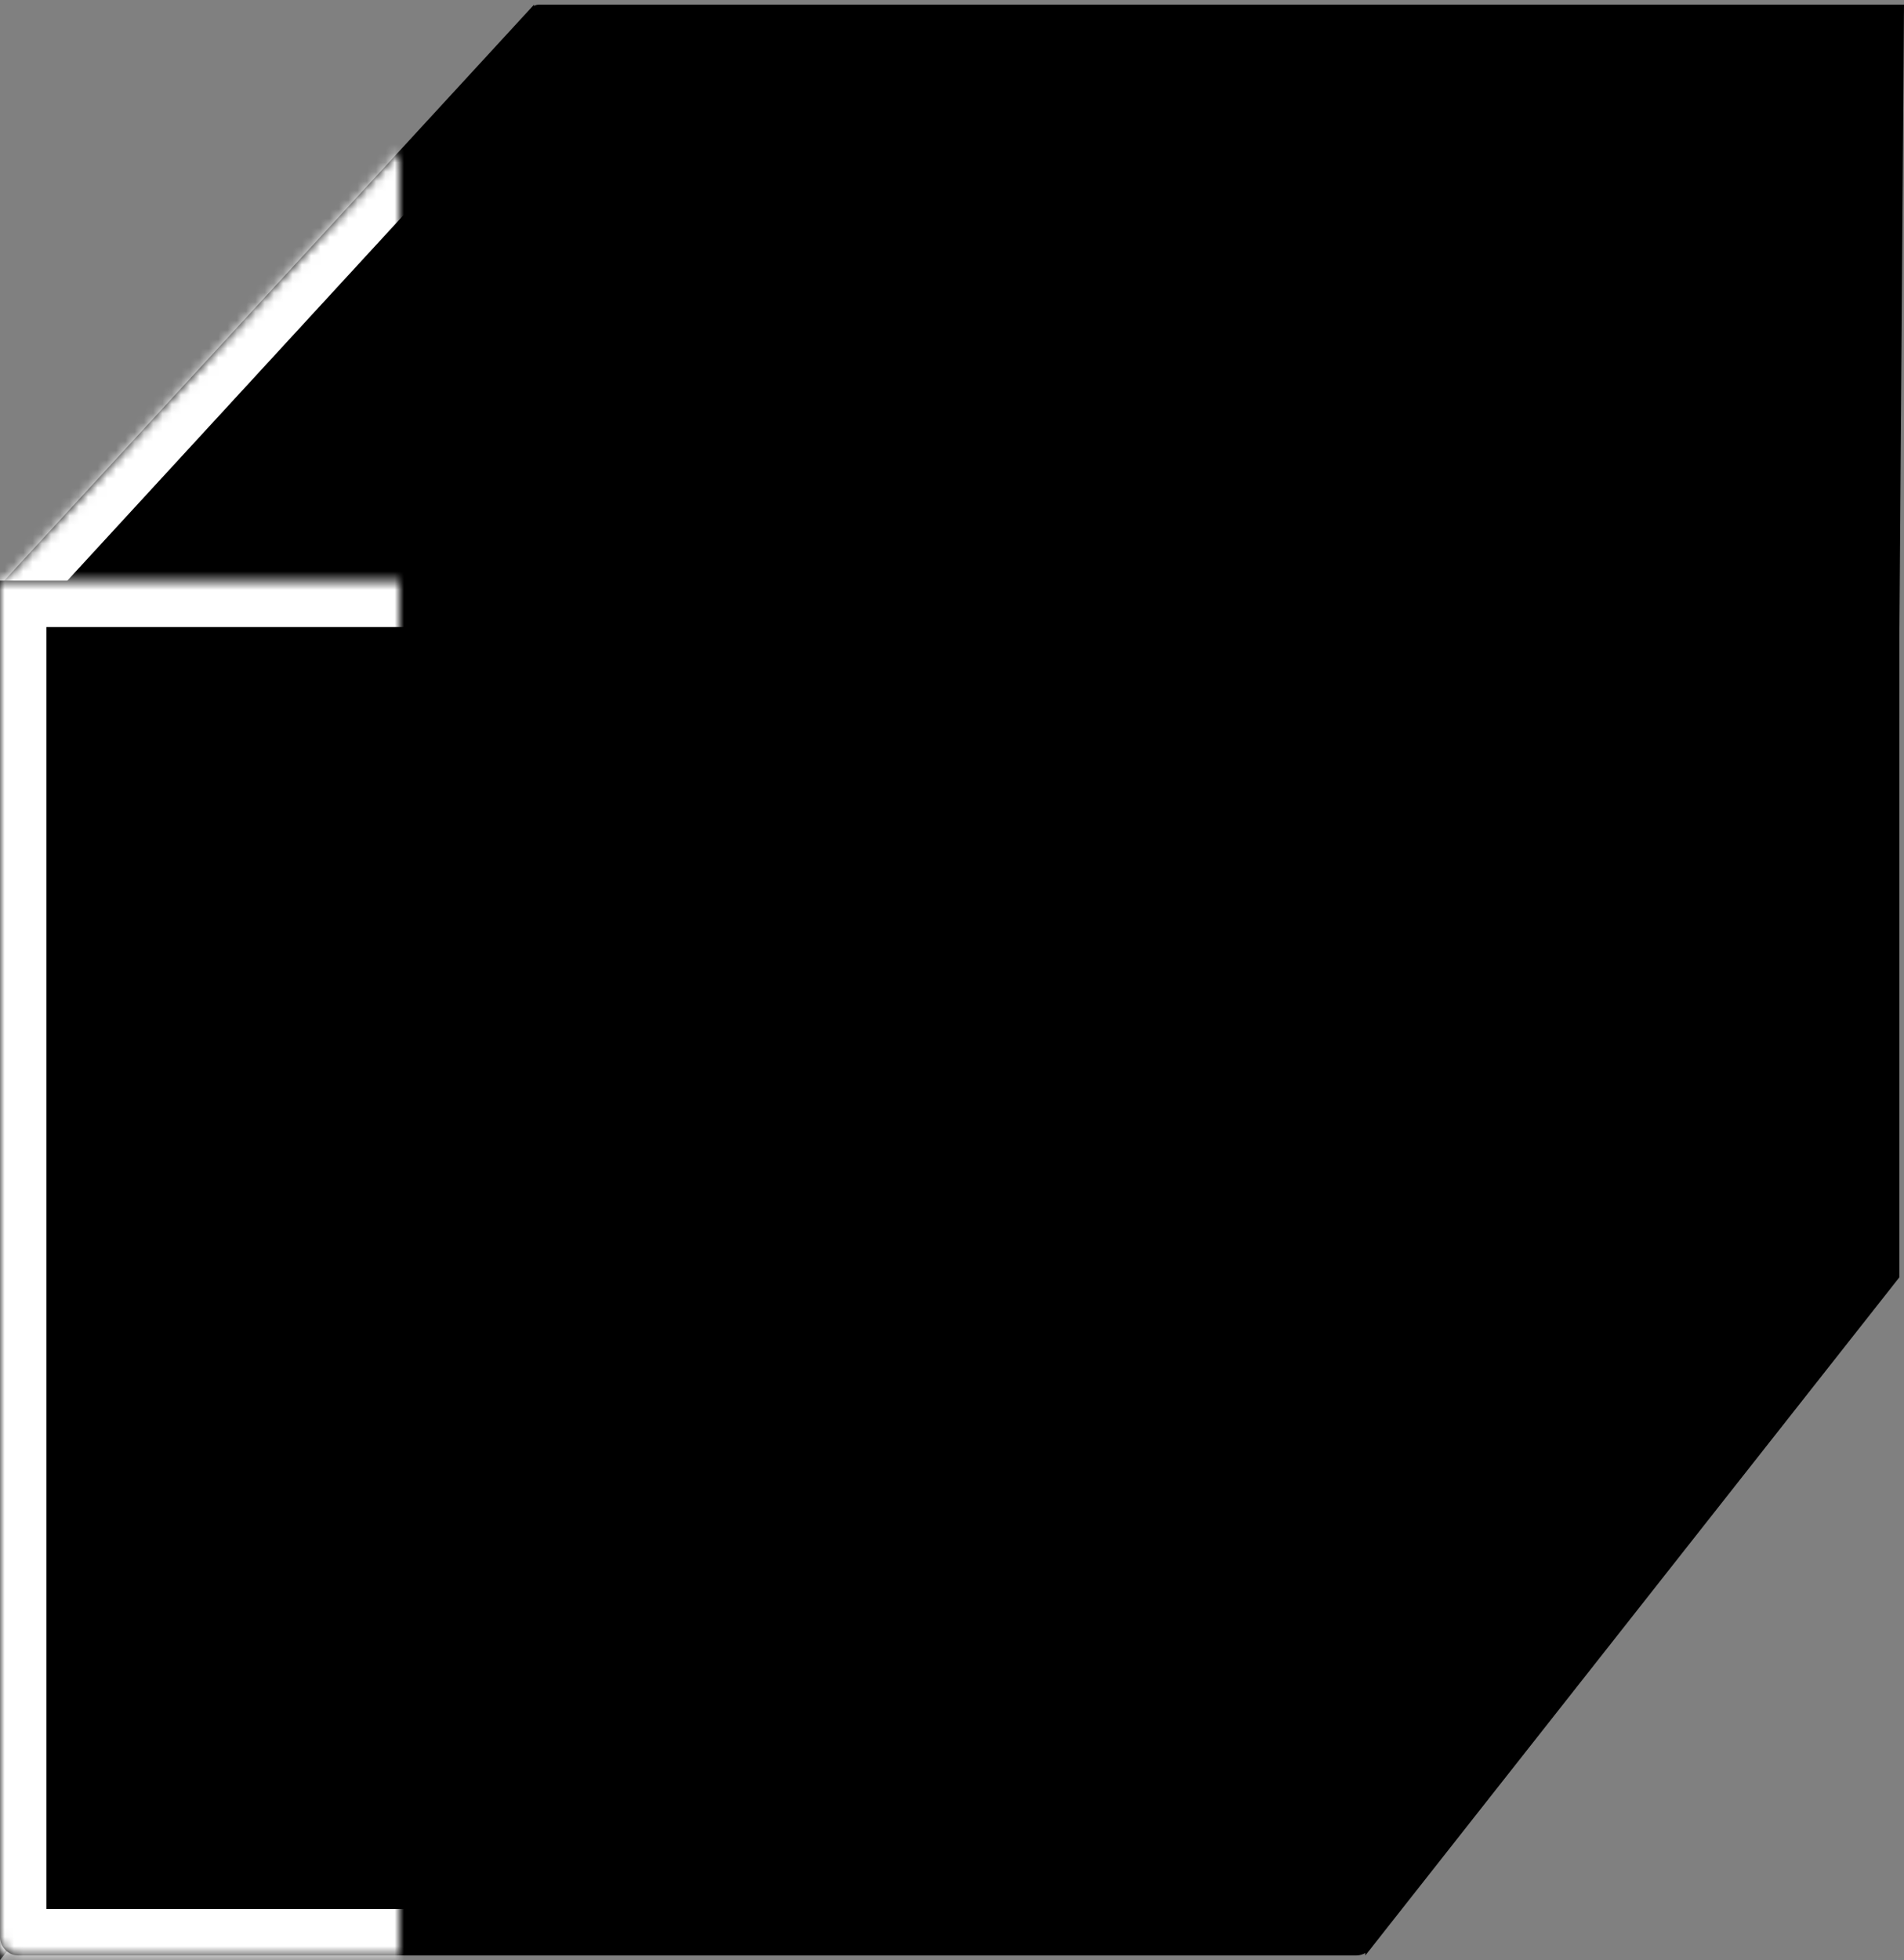 <svg width="205" height="211" viewBox="0 0 205 211" xmlns="http://www.w3.org/2000/svg" xmlns:xlink="http://www.w3.org/1999/xlink"><rect x="0" y="0" width="205" height="211" fill="#808080" stroke="none"/><title>Cube</title><desc>Created using Figma</desc><g><g><g transform="translate(-2957 -965)"><use xlink:href="#a" transform="translate(3013.5 965.5)"/><mask id="b"><use xlink:href="#a" fill="#fff" transform="translate(3013.5 965.5)"/></mask><g mask="url(#b)"><use xlink:href="#c" transform="translate(3013.5 965.5)" fill="#FFF"/></g></g><g transform="translate(-2957 -965)"><use xlink:href="#d" transform="translate(3104 965)"/><mask id="e"><use xlink:href="#d" fill="#fff" transform="translate(3104 965)"/></mask><g mask="url(#e)"><use xlink:href="#f" transform="translate(3104 965)" fill="#FFF"/></g></g><g transform="translate(-2957 -965)"><use xlink:href="#g" transform="translate(2957 965.5)"/><mask id="h"><use xlink:href="#g" fill="#fff" transform="translate(2957 965.5)"/></mask><g mask="url(#h)"><use xlink:href="#i" transform="translate(2957 965.5)" fill="#FFF"/></g></g><g transform="translate(-2957 -965)"><use xlink:href="#j" transform="translate(2957 1027.5)"/><mask id="k"><use xlink:href="#j" fill="#fff" transform="translate(2957 1027.5)"/></mask><g mask="url(#k)"><use xlink:href="#l" transform="translate(2957 1027.5)" fill="#FFF"/></g></g></g></g><defs><path id="a" d="M.496.996C.498.446.946 0 1.496 0H148.5l-1 137L0 138 .496.996z"/><path id="c" d="M148.5 0l5 .036.037-5.036H148.5v5zm-1 137l.034 5 4.93-.034.036-4.93-5-.036zM0 138l-5-.018-.018 5.052L.034 143 0 138zM1.496 5H148.5V-5H1.496V5zM143.5-.036l-1 137 10 .072 1-137-10-.072zM147.466 132l-147.5 1 .068 10 147.5-1-.068-10zM5 138.018L5.496 1.014l-10-.036L-5 137.982l10 .036zM1.496-5c-3.305 0-5.988 2.673-6 5.978l10 .036C5.488 3.218 3.7 5 1.496 5V-5z"/><path id="d" d="M0 62.5L55.764 1.887c.617-.67 1.736-.234 1.736.677V137.5L0 210.5v-148z"/><path id="f" d="M0 62.5l-3.68-3.385L-5 60.55v1.95h5zM55.764 1.887l-3.68-3.385 3.68 3.385zM57.5 137.5l3.928 3.094 1.072-1.36V137.5h-5zM0 210.5h-5v14.428l8.928-11.334L0 210.5zM3.68 65.885L59.444 5.272l-7.36-6.77L-3.68 59.115l7.36 6.77zM52.5 2.565V137.5h10V2.564h-10zm1.072 131.84l-57.5 73 7.856 6.19 57.5-73-7.856-6.19zM5 210.5v-148H-5v148H5zM59.444 5.272c-2.468 2.682-6.944.936-6.944-2.708h10c0-5.467-6.714-8.086-10.416-4.062l7.36 6.77z"/><path id="g" d="M0 62.5L57.5 0v137.5L0 210.5v-148z"/><path id="i" d="M0 62.5l-3.68-3.385L-5 60.55v1.95h5zM57.5 0h5v-12.82l-8.68 9.435L57.5 0zm0 137.5l3.928 3.094 1.072-1.36V137.5h-5zM0 210.5h-5v14.428l8.928-11.334L0 210.5zM3.68 65.885l57.5-62.5-7.36-6.77-57.5 62.5 7.36 6.77zM52.5 0v137.5h10V0h-10zm1.072 134.406l-57.5 73 7.856 6.188 57.5-73-7.856-6.188zM5 210.5v-148H-5v148H5z"/><path id="j" d="M0 0h148v146c0 1.105-.895 2-2 2H2c-1.105 0-2-.895-2-2V0z"/><path id="l" d="M0 0v-5h-5v5h5zm148 0h5v-5h-5v5zM0 5h148V-5H0V5zm143-5v146h10V0h-10zm3 143H2v10h144v-10zM5 146V0H-5v146H5zm138 0c0-1.657 1.343-3 3-3v10c3.866 0 7-3.134 7-7h-10zM2 143c1.657 0 3 1.343 3 3H-5c0 3.866 3.134 7 7 7v-10z"/></defs></svg>